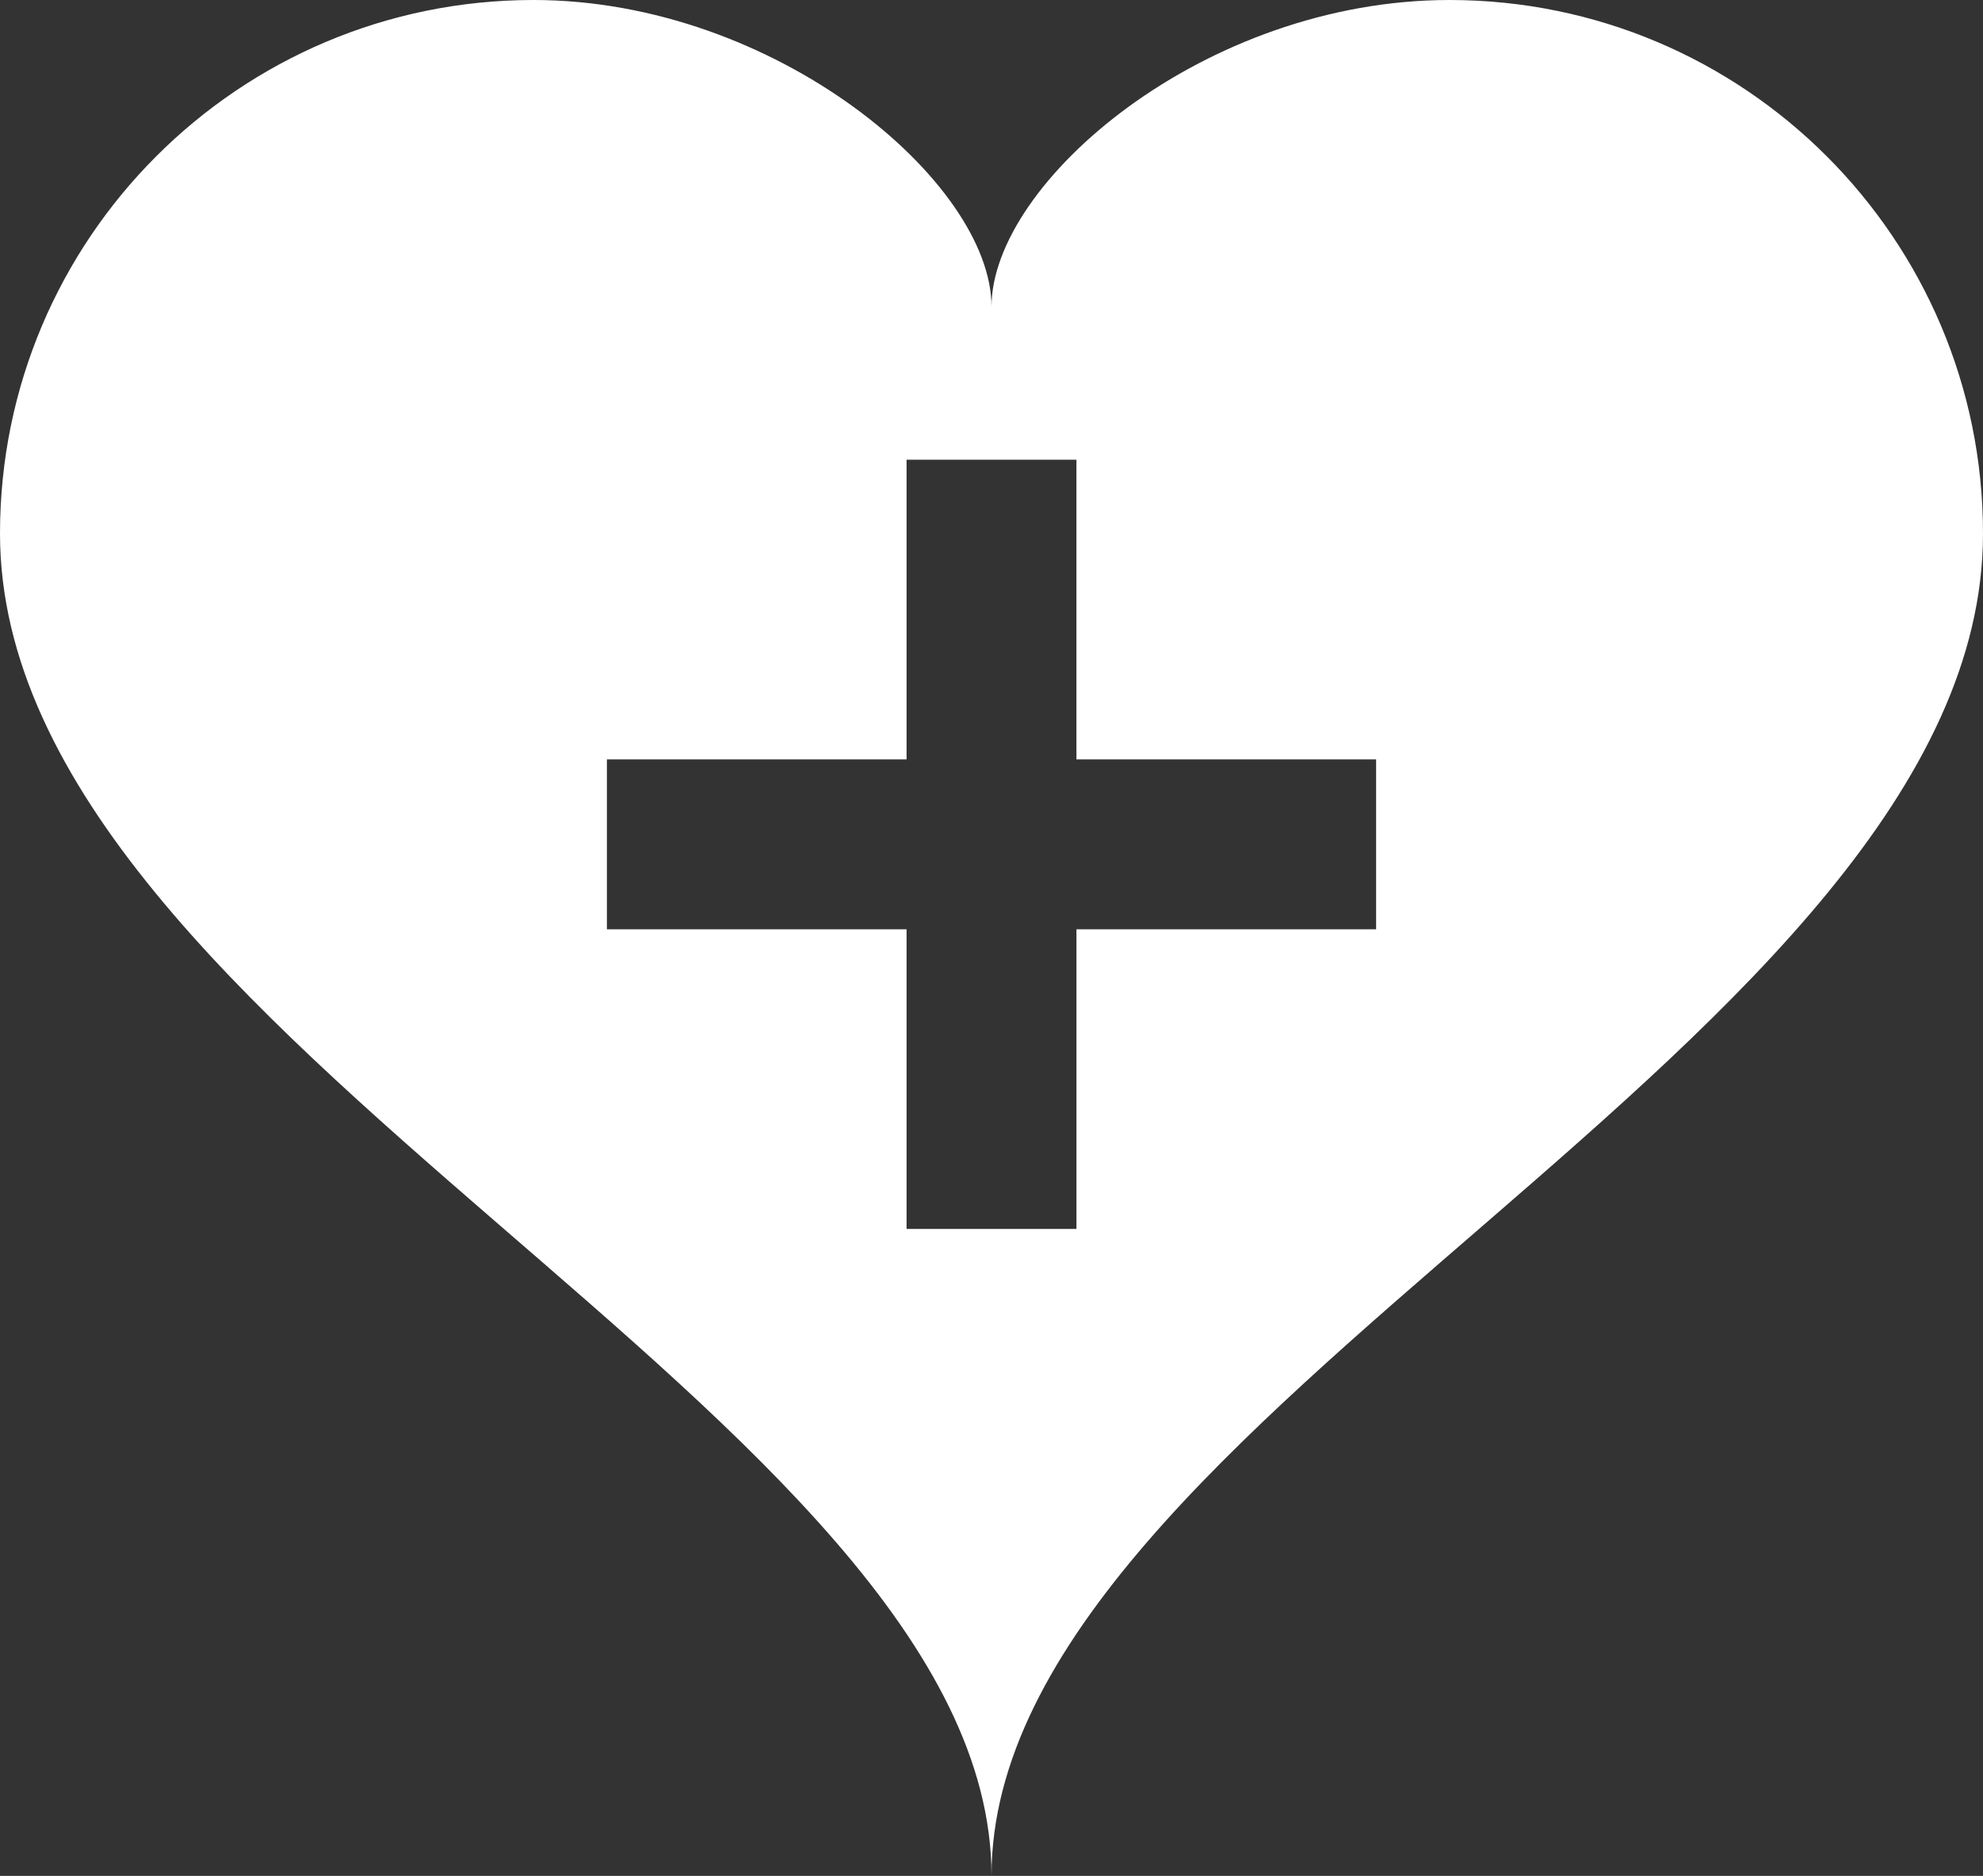 <?xml version="1.0" encoding="utf-8"?>
<!-- Generator: Adobe Illustrator 16.0.0, SVG Export Plug-In . SVG Version: 6.00 Build 0)  -->
<!DOCTYPE svg PUBLIC "-//W3C//DTD SVG 1.1//EN" "http://www.w3.org/Graphics/SVG/1.1/DTD/svg11.dtd">
<svg version="1.1" id="Layer_1" xmlns="http://www.w3.org/2000/svg" xmlns:xlink="http://www.w3.org/1999/xlink" x="0px" y="0px"
	 width="97.665px" height="92.385px" viewBox="0 0 97.665 92.385" enable-background="new 0 0 97.665 92.385" xml:space="preserve">
<rect x="0" y="0" width="97.665" height="92.385" fill="#333333" stroke="none"/>
<path fill="#FFFFFF" d="M71.389,0C59.325,0,48.833,8.979,48.833,15.104C48.833,8.979,38.193,0,26.275,0C11.764,0,0,11.764,0,26.275
	c0,24.967,48.833,43.396,48.833,66.109c0-22.713,48.832-41.143,48.832-66.109C97.665,11.764,85.901,0,71.389,0z M67.774,45.766
	H53.016v14.758H44.65V45.766H29.892v-8.367H44.65V22.641h8.365v14.758h14.759V45.766z"/>
</svg>
